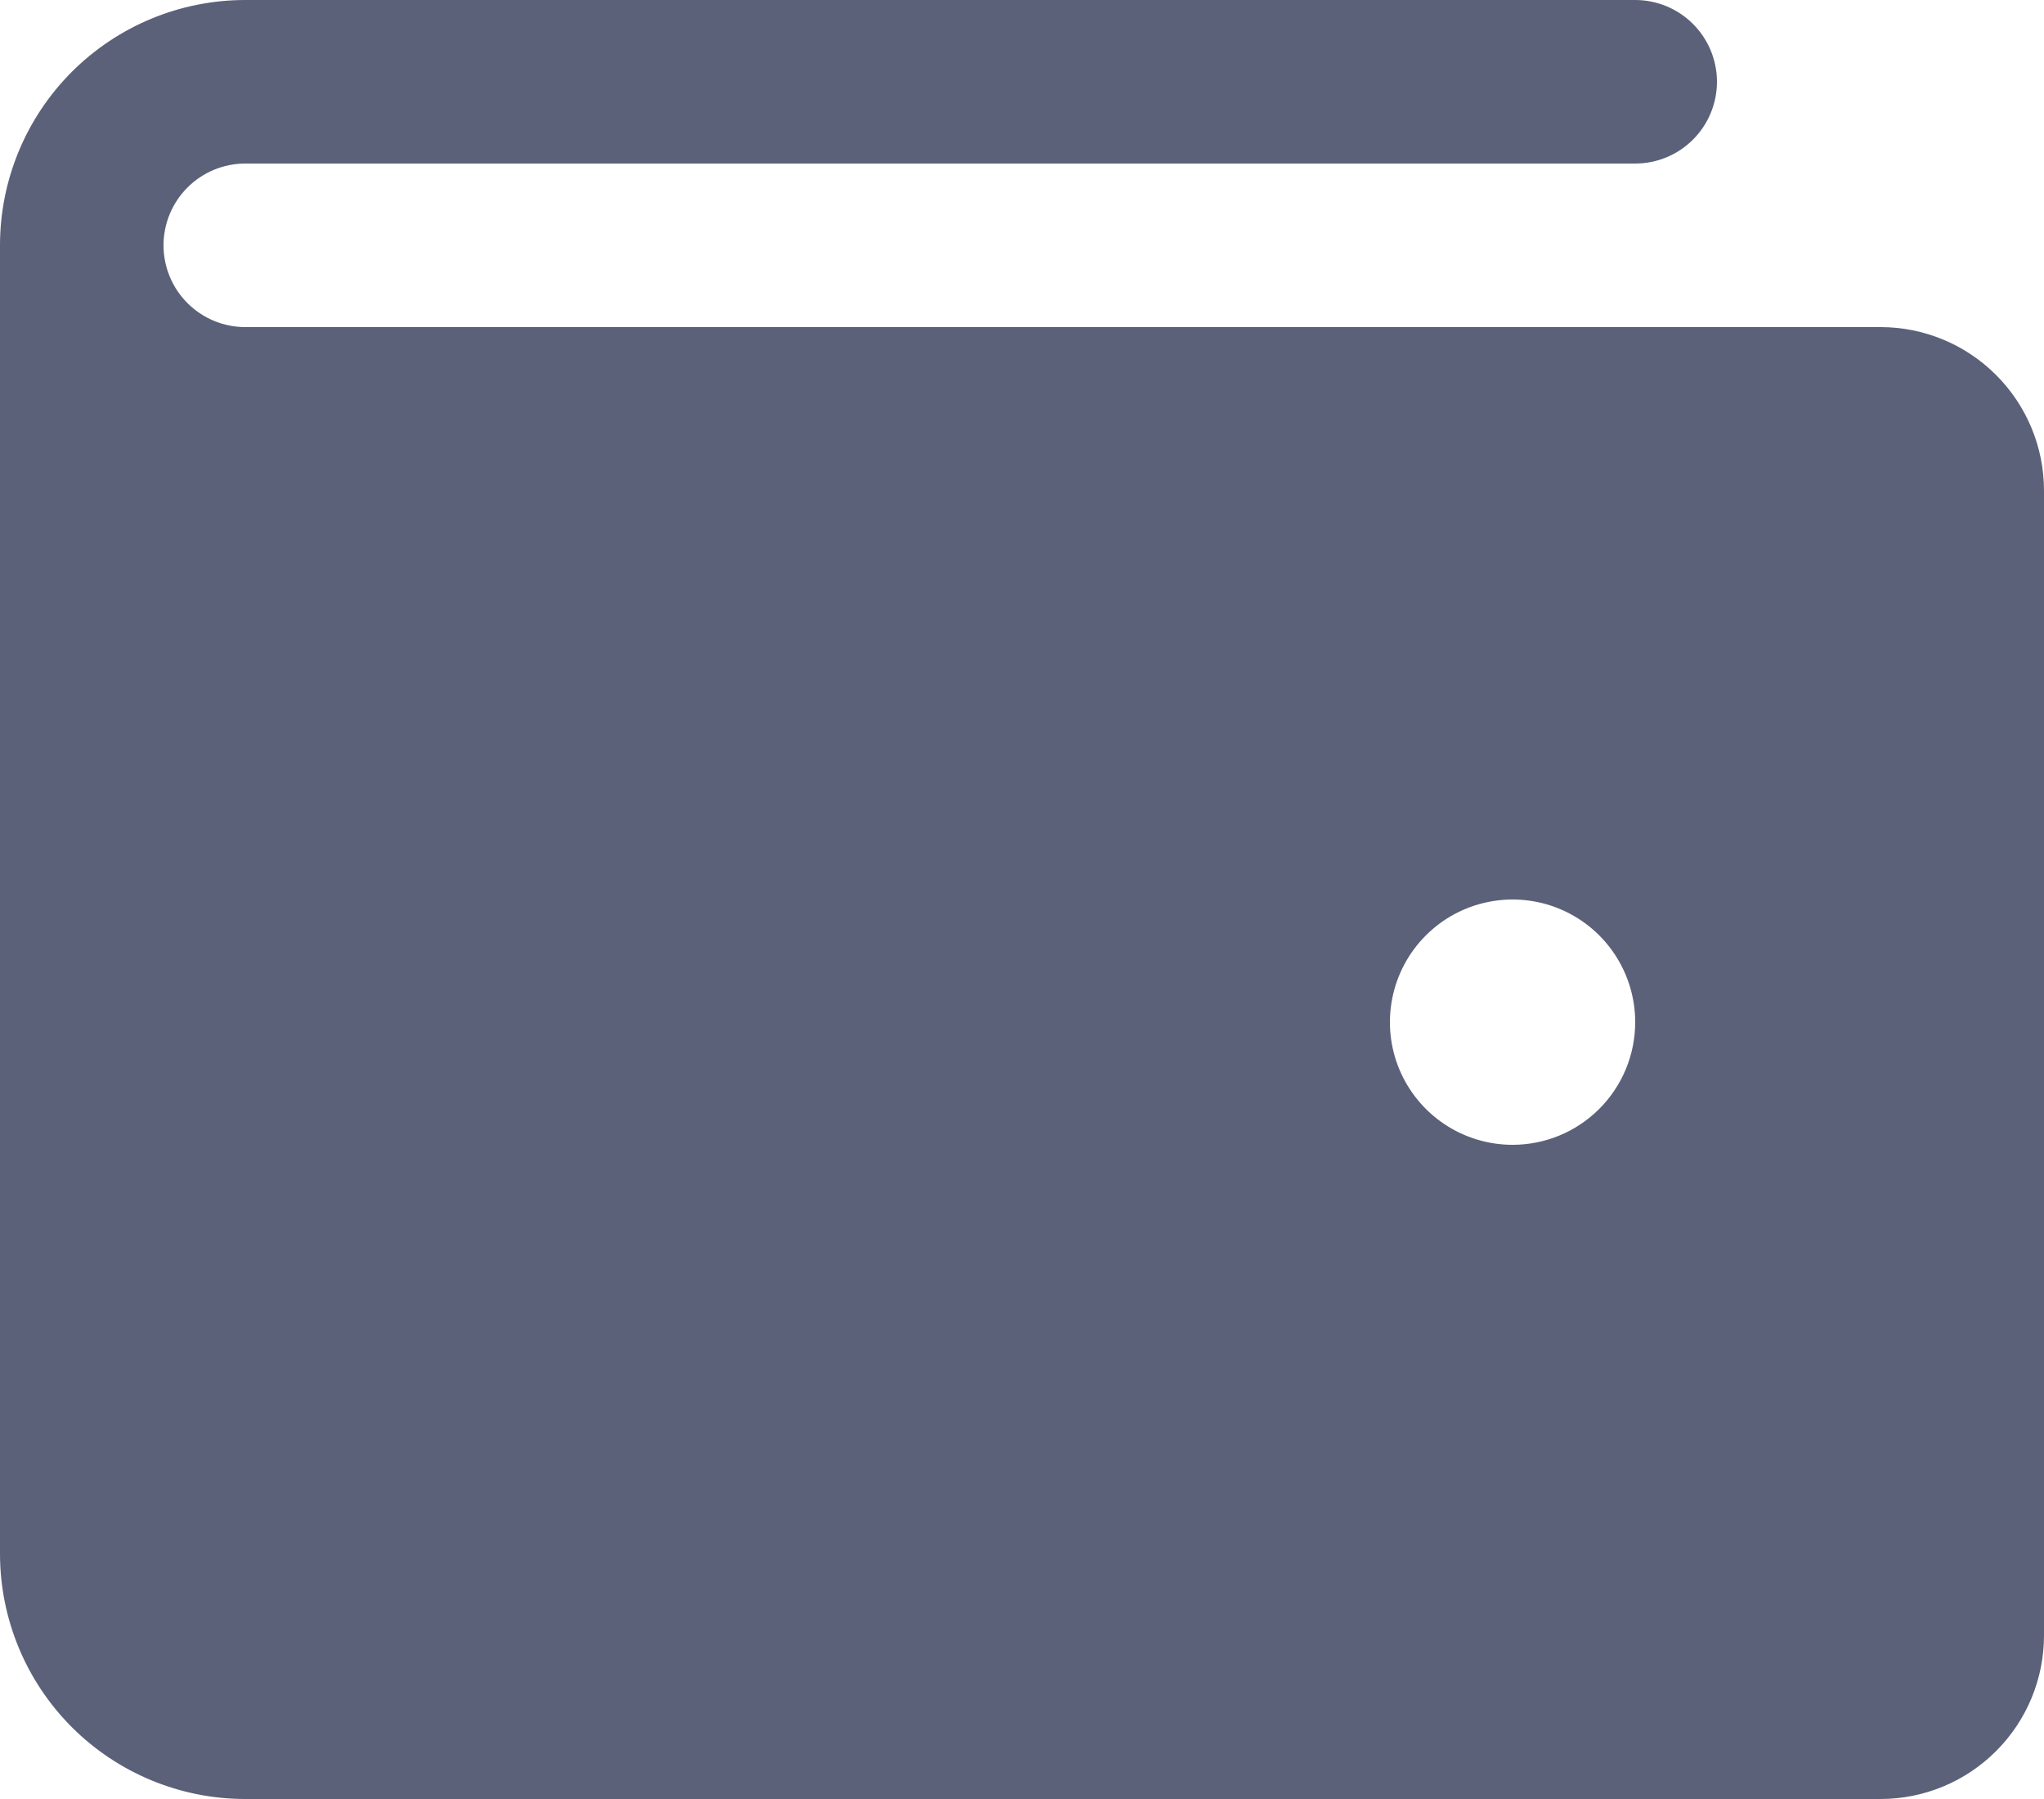 <svg width="50" height="44" viewBox="0 0 50 44" fill="none" xmlns="http://www.w3.org/2000/svg">
<path id="Vector" d="M46 8H6C5.47 8 4.961 7.789 4.586 7.414C4.211 7.039 4 6.53 4 6C4 5.47 4.211 4.961 4.586 4.586C4.961 4.211 5.47 4 6 4H40C40.53 4 41.039 3.789 41.414 3.414C41.789 3.039 42 2.53 42 2C42 1.47 41.789 0.961 41.414 0.586C41.039 0.211 40.53 0 40 0H6C4.409 0 2.883 0.632 1.757 1.757C0.632 2.883 0 4.409 0 6V38C0 39.591 0.632 41.117 1.757 42.243C2.883 43.368 4.409 44 6 44H46C47.061 44 48.078 43.579 48.828 42.828C49.579 42.078 50 41.061 50 40V12C50 10.939 49.579 9.922 48.828 9.172C48.078 8.421 47.061 8 46 8ZM37 28C36.407 28 35.827 27.824 35.333 27.494C34.84 27.165 34.455 26.696 34.228 26.148C34.001 25.6 33.942 24.997 34.058 24.415C34.173 23.833 34.459 23.298 34.879 22.879C35.298 22.459 35.833 22.173 36.415 22.058C36.997 21.942 37.6 22.001 38.148 22.228C38.696 22.455 39.165 22.84 39.494 23.333C39.824 23.827 40 24.407 40 25C40 25.796 39.684 26.559 39.121 27.121C38.559 27.684 37.796 28 37 28Z" fill="#5B6179"/>
</svg>
